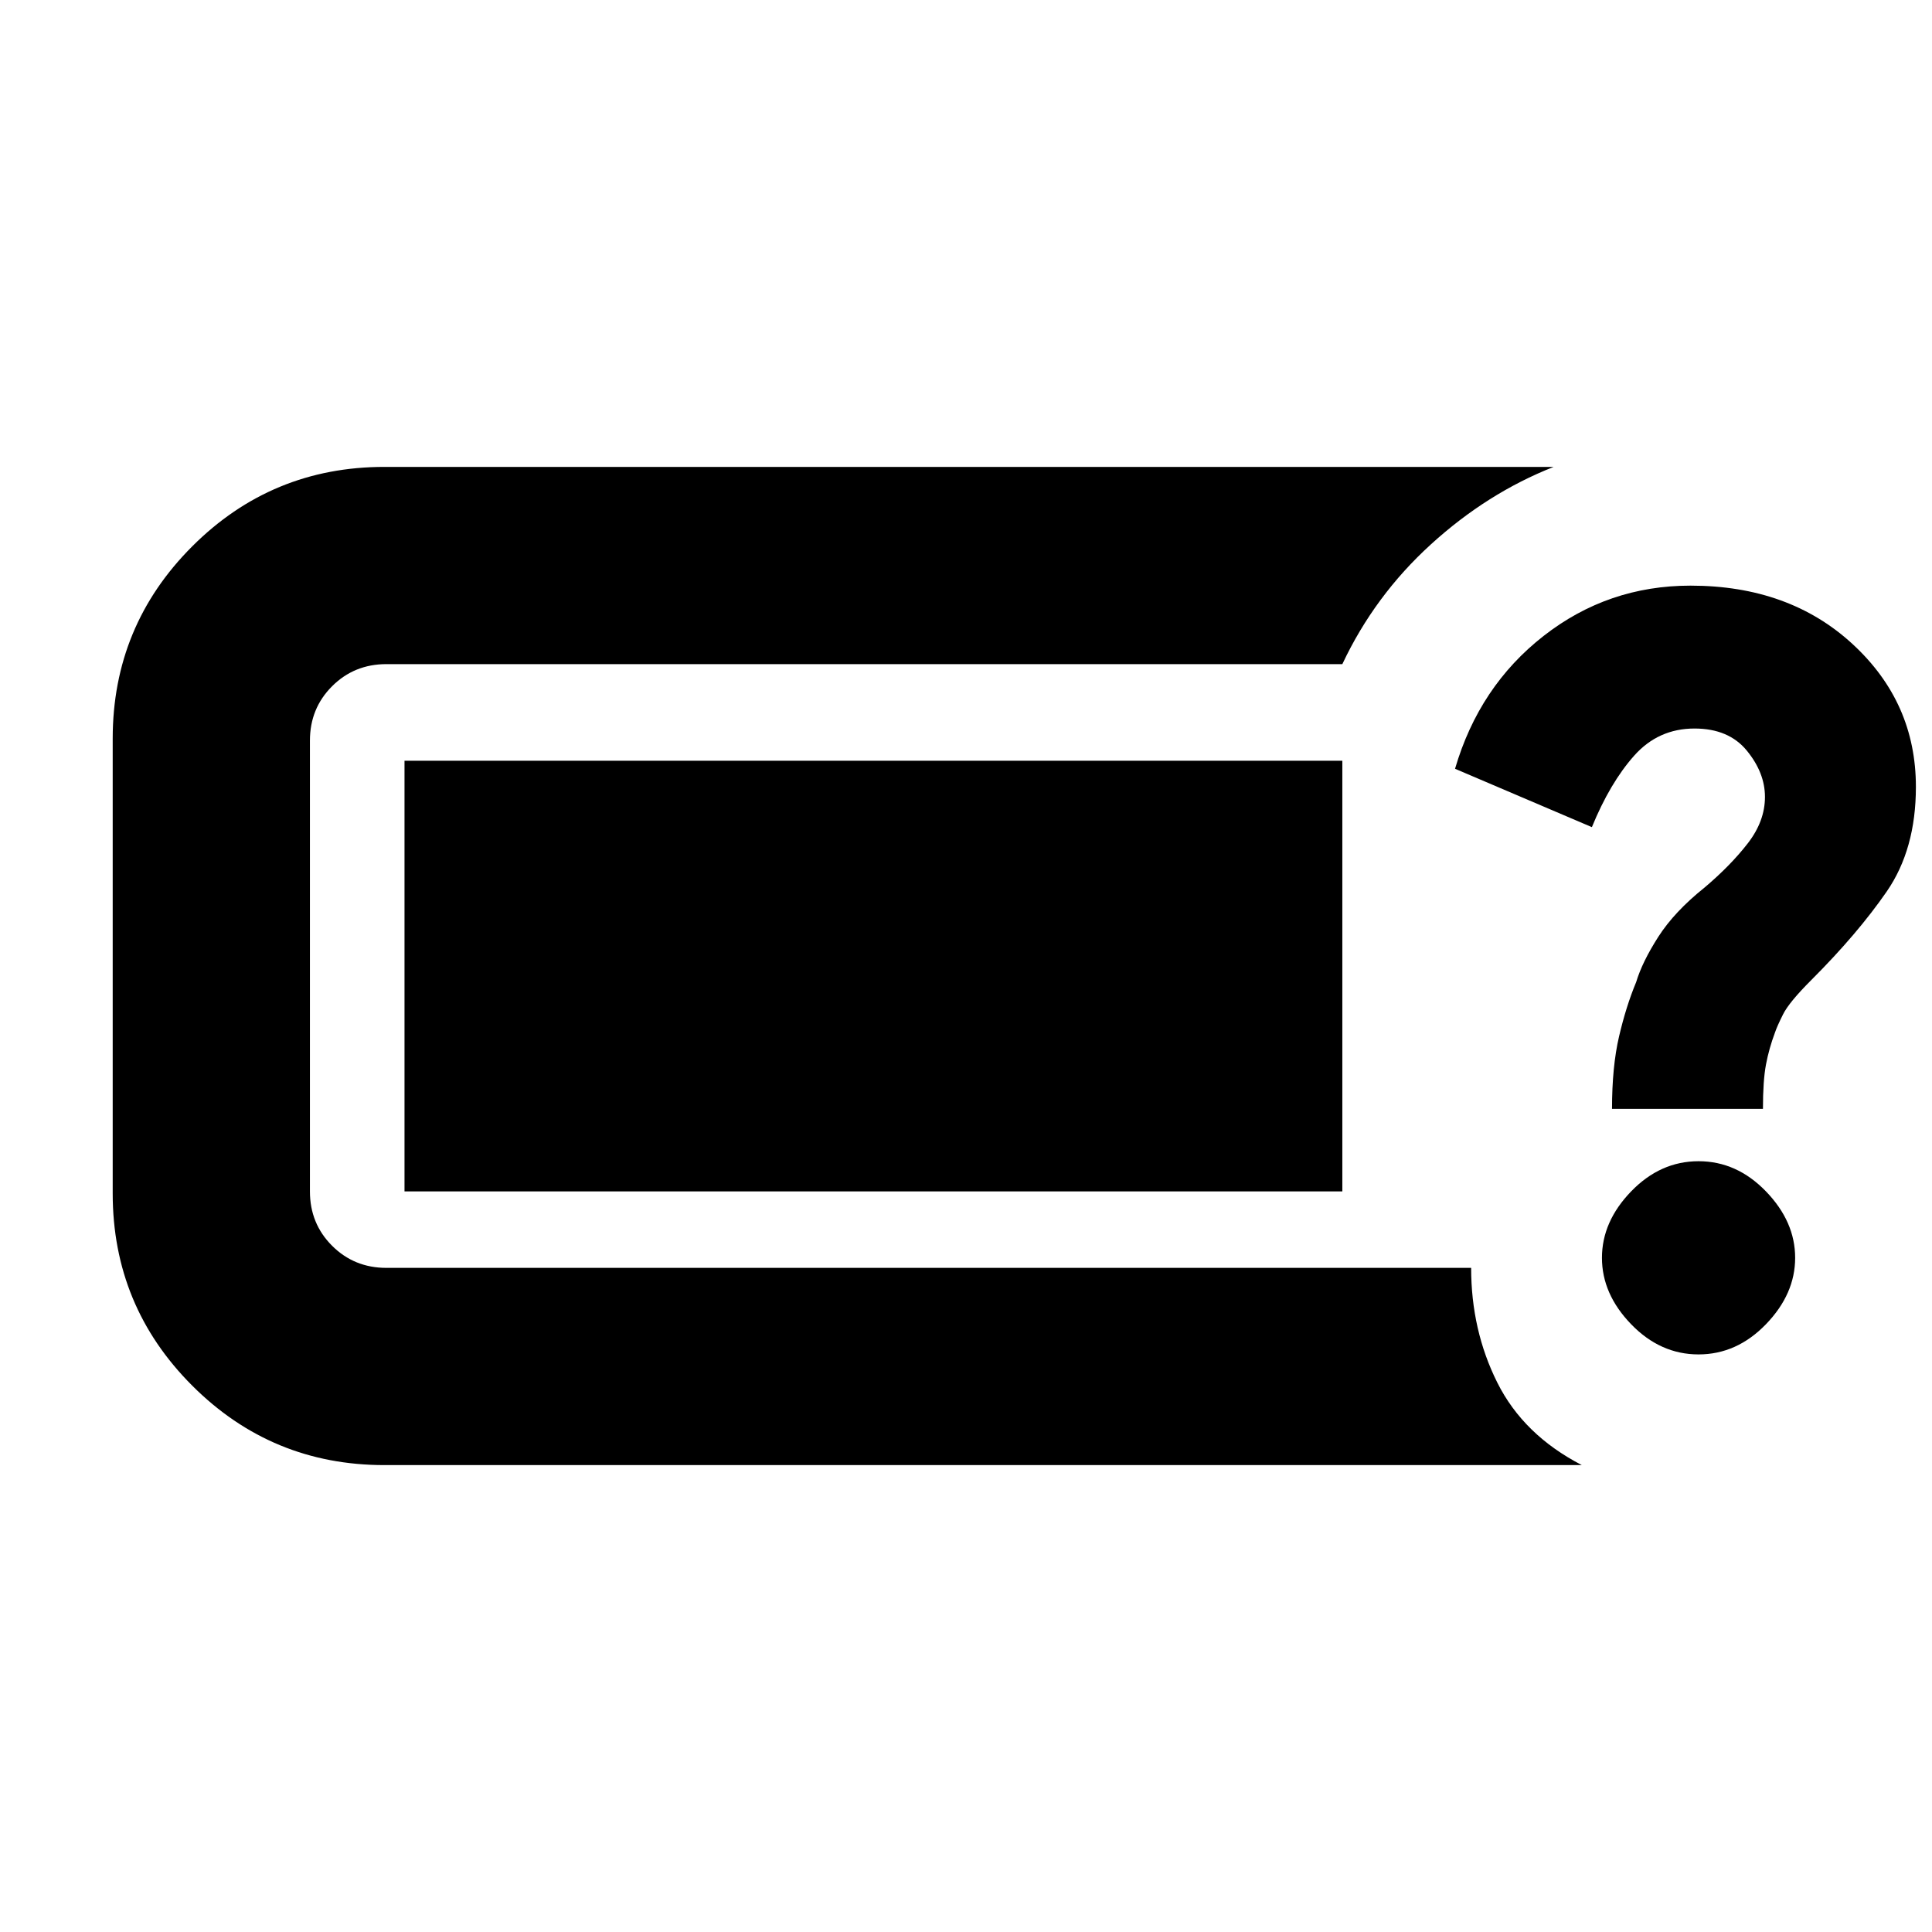 <svg xmlns="http://www.w3.org/2000/svg" height="20" viewBox="0 -960 960 960" width="20"><path d="M191-232q-56 0-95.5-39.5T56-367v-226q0-56 39.5-95.5T191-728h581q-33 13-61 38.5T667-630H192q-16 0-27 11t-11 27v224q0 16 11 27t27 11h539q0 31 13 57t42 41H191Zm653-55q19 0 33.5-15t14.5-33q0-18-14.5-33T844-383q-19 0-33.5 15T796-335q0 18 14.5 33t33.5 15Zm-43-122h75q0-14 1.5-22t4.5-16q1-3 4-9t14-17q23-23 37.5-44t14.5-52q0-42-31.5-71T840-669q-41 0-73 25t-44 66l68 29q9-22 21-35.5t30-13.5q17 0 26 11t9 23q0 12-8.5 23T847-519q-15 12-23 24.5T813-472q-5 12-8.5 27t-3.5 36Zm-600 41v-214h466v214H201Z"/></svg>